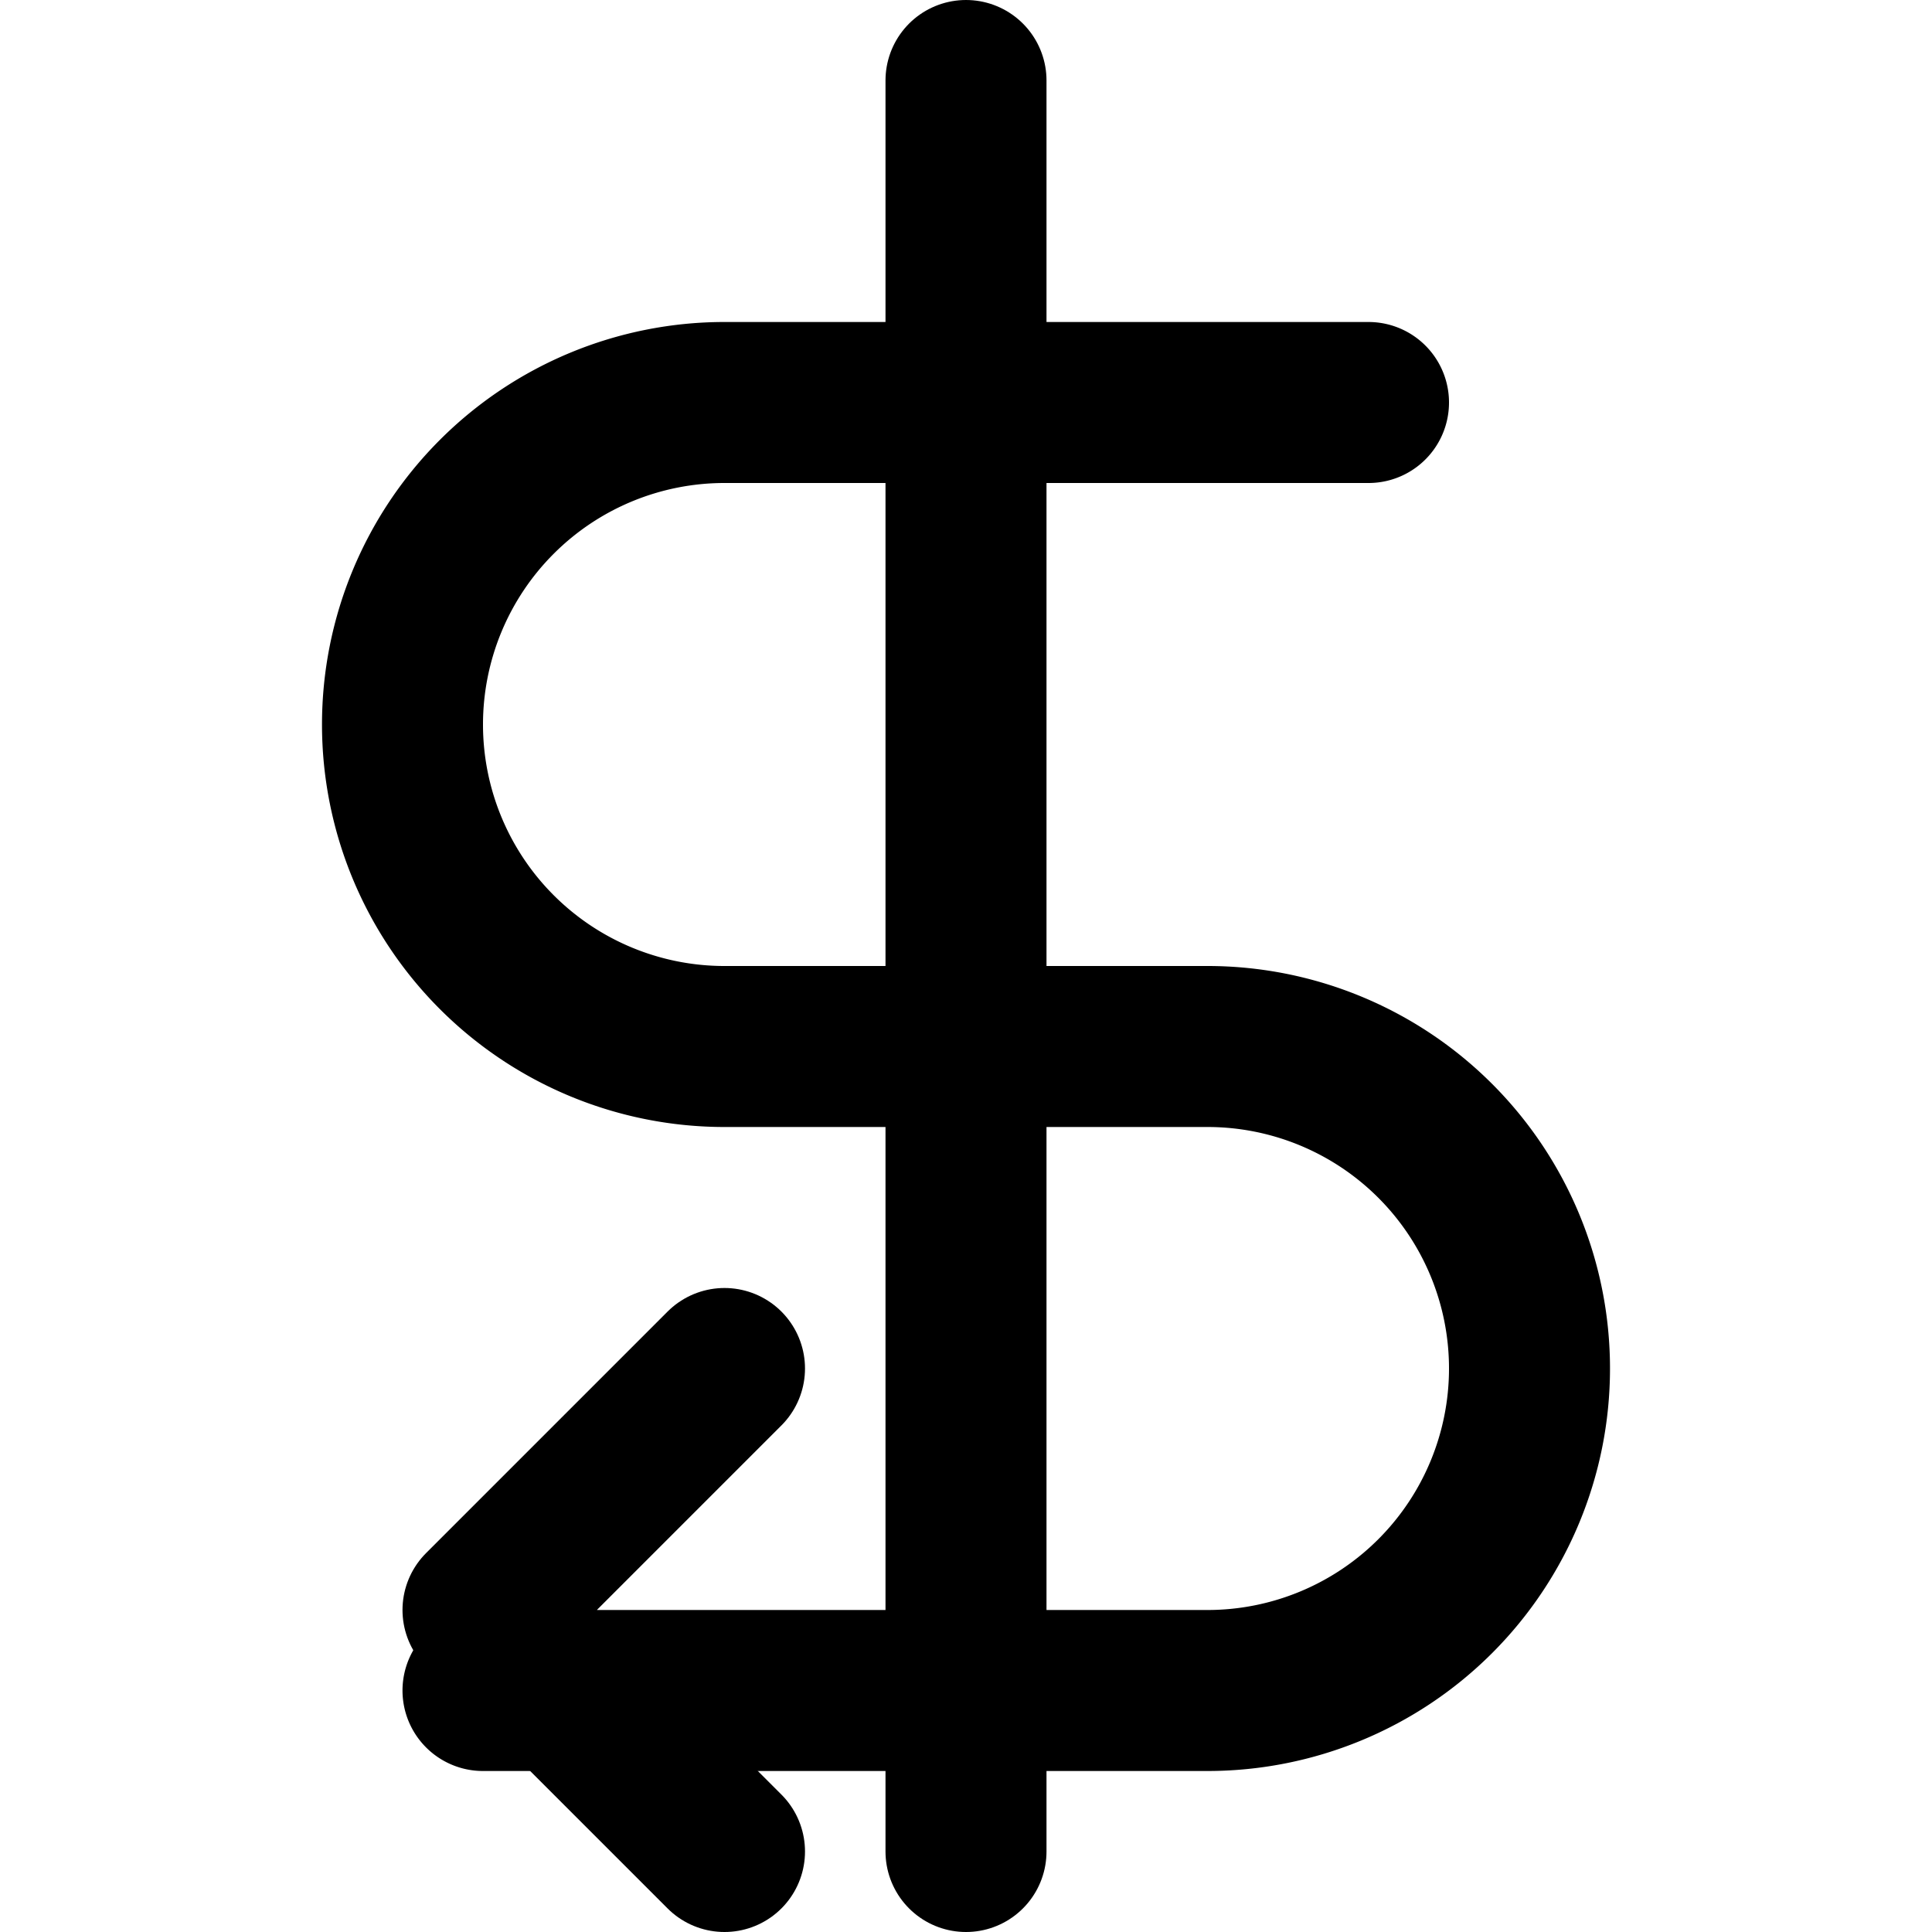 <svg
  xmlns="http://www.w3.org/2000/svg"
  viewBox="0 0 24 24"
  fill="none"
  stroke="currentColor"
  stroke-width="2"
  stroke-linecap="round"
  stroke-linejoin="round"
>
  <path d="M12 1v22" />
  <path d="M17 5H9a4 4 0 0 0 0 8h6a4 4 0 0 1 0 8H6" />
  <polyline points="9 17 6 20 9 23" />
</svg>

